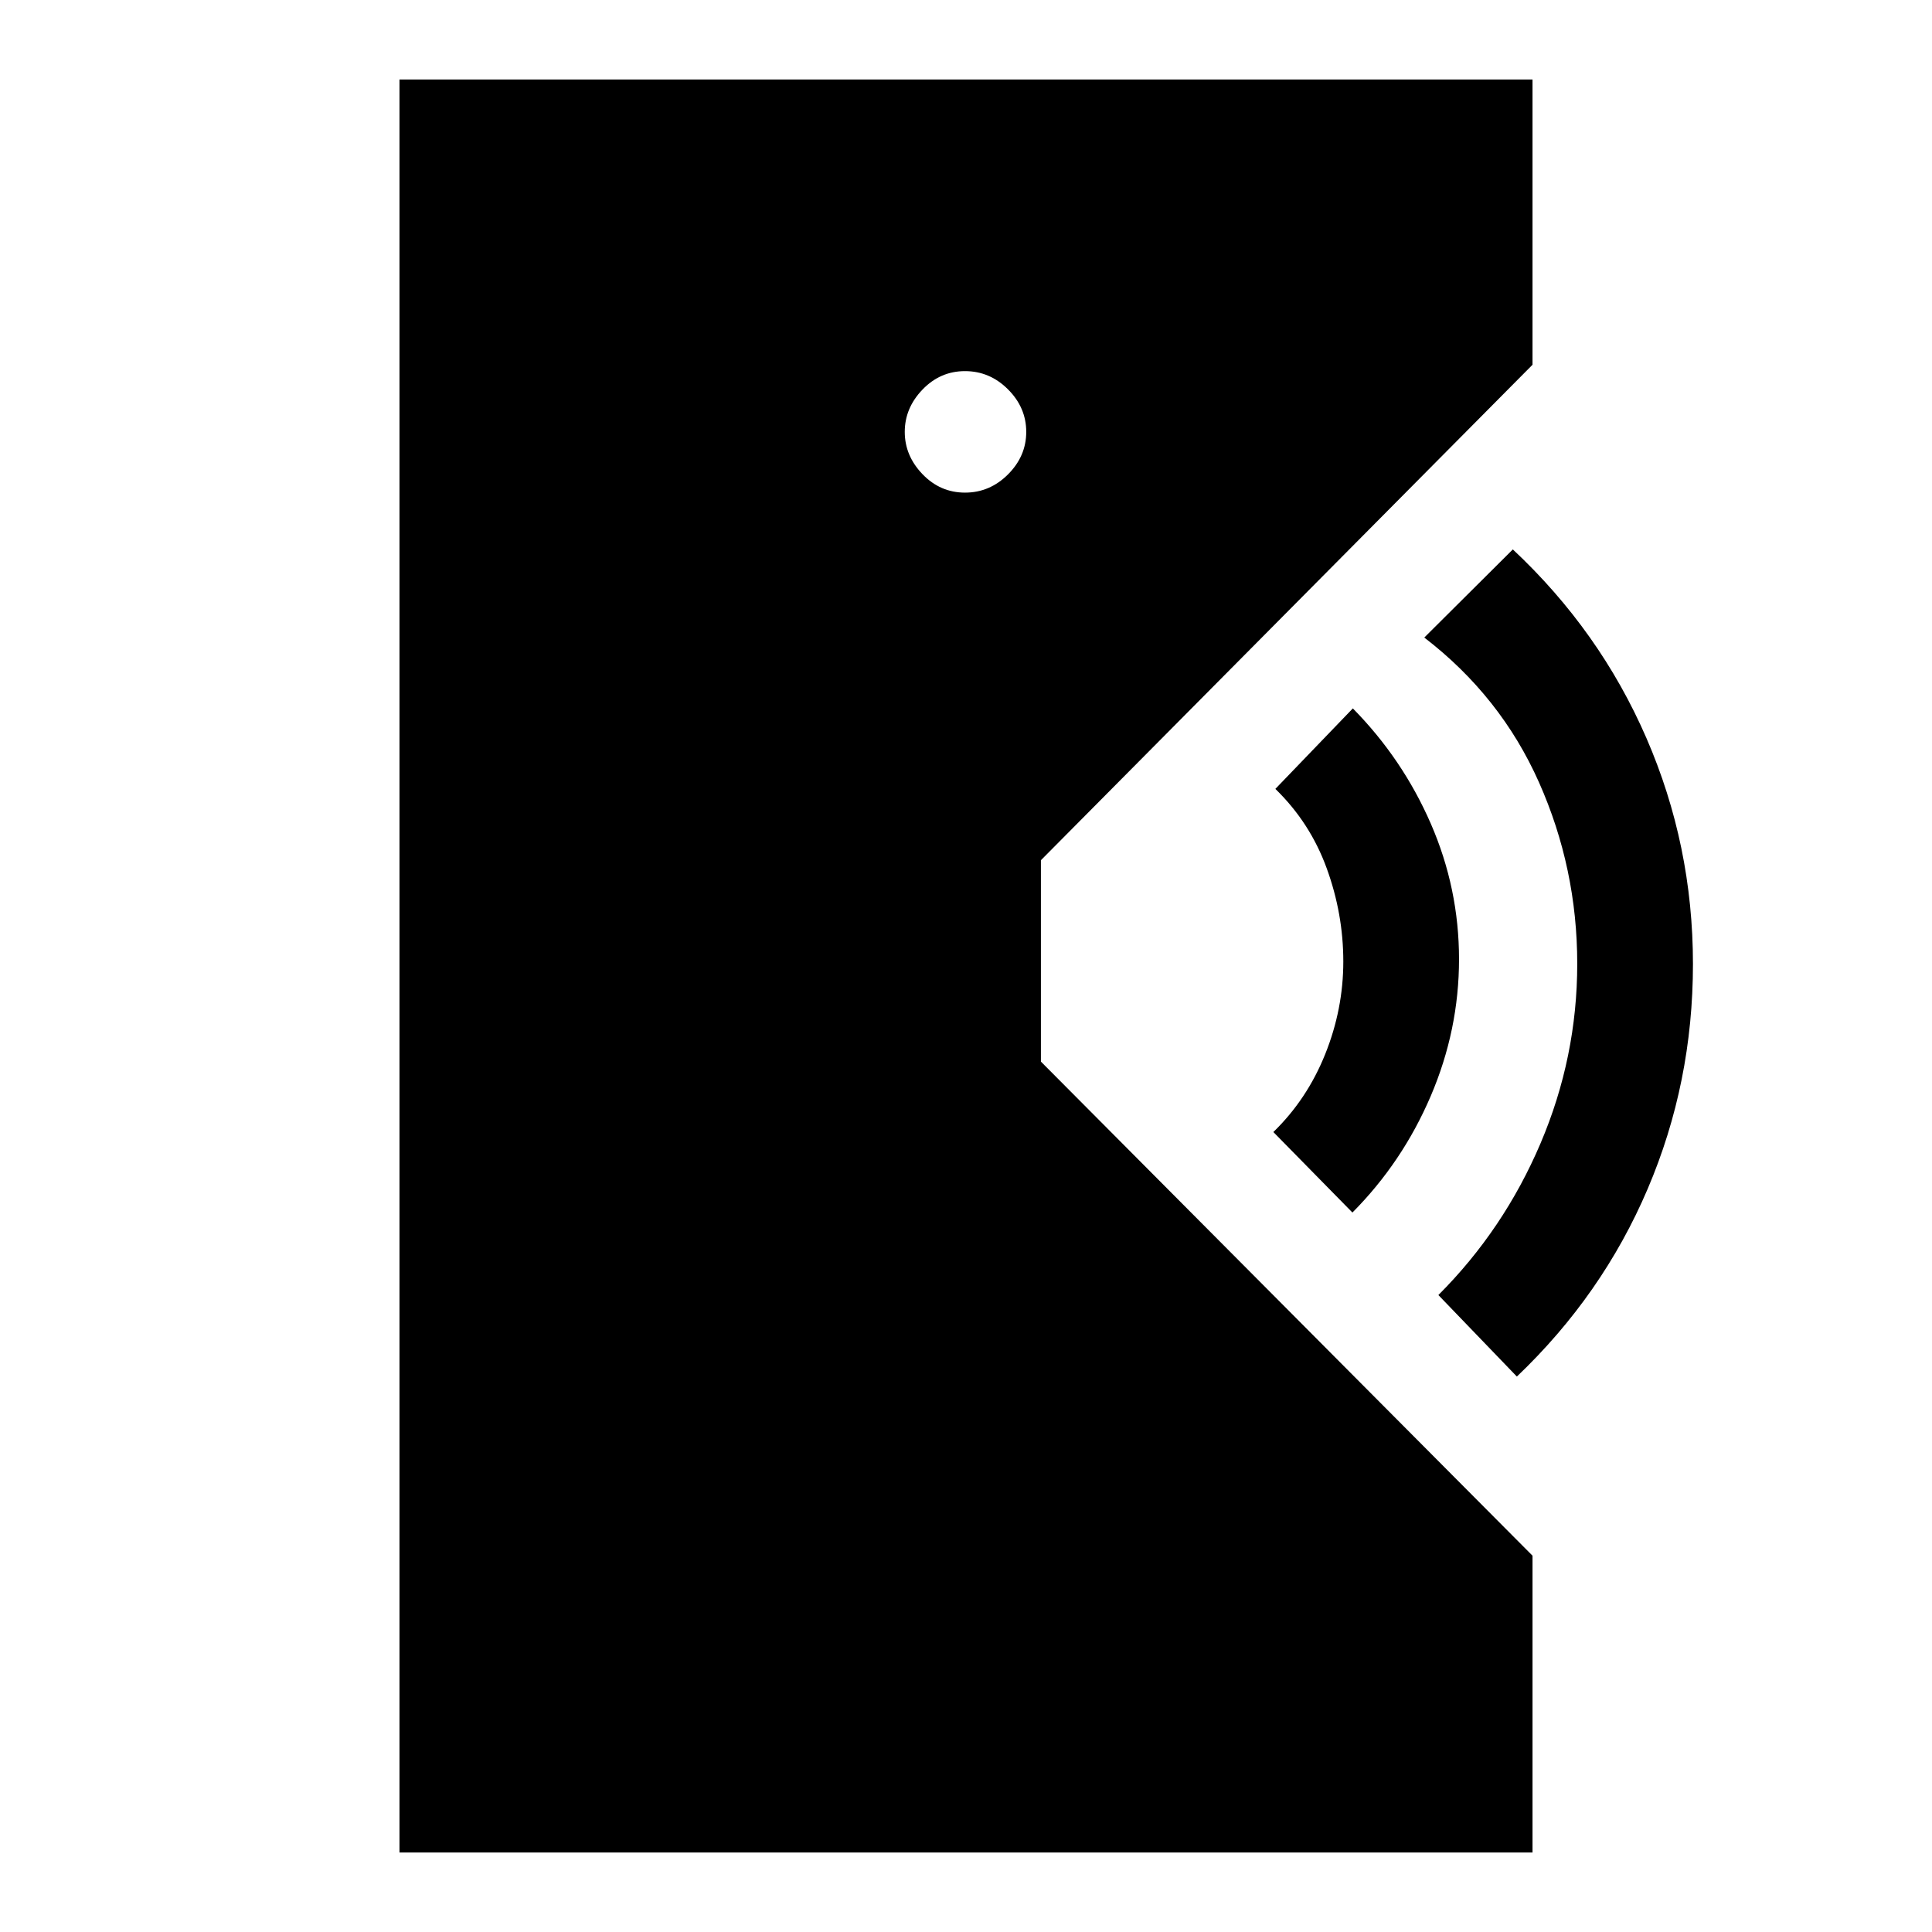 <svg xmlns="http://www.w3.org/2000/svg" height="48" viewBox="0 -960 960 960" width="48"><path d="M198.5-39.5v-881h563v141.74l-244.28 246.2v100.06L761.5-186.98V-39.5h-563ZM753.72-276l-39-40.5q32.5-32.5 50.75-75.35 18.25-42.86 18.25-89.25 0-47.4-19-90.15-19-42.75-57-71.96l44-43.79q43.26 40.5 66.38 93.75Q841.22-540 841.22-481t-22.5 111.75q-22.5 52.75-65 93.25Zm-81.71-81.5-39.29-40q16.76-16.26 25.76-38.69 9-22.42 9-46.06t-8.25-46.31q-8.25-22.68-25.51-39.44l38.5-40q24.76 25.14 38.76 57.32 14 32.18 14 67.31t-14.06 68q-14.06 32.87-38.91 57.87ZM479.5-715.22q12.31 0 21.37-9.06t9.06-21.12q0-12.07-9.06-21.13-9.06-9.06-21.37-9.06t-21.12 9.17q-8.81 9.17-8.81 21.02 0 11.84 8.81 21.01 8.81 9.17 21.12 9.17Z"/></svg>
